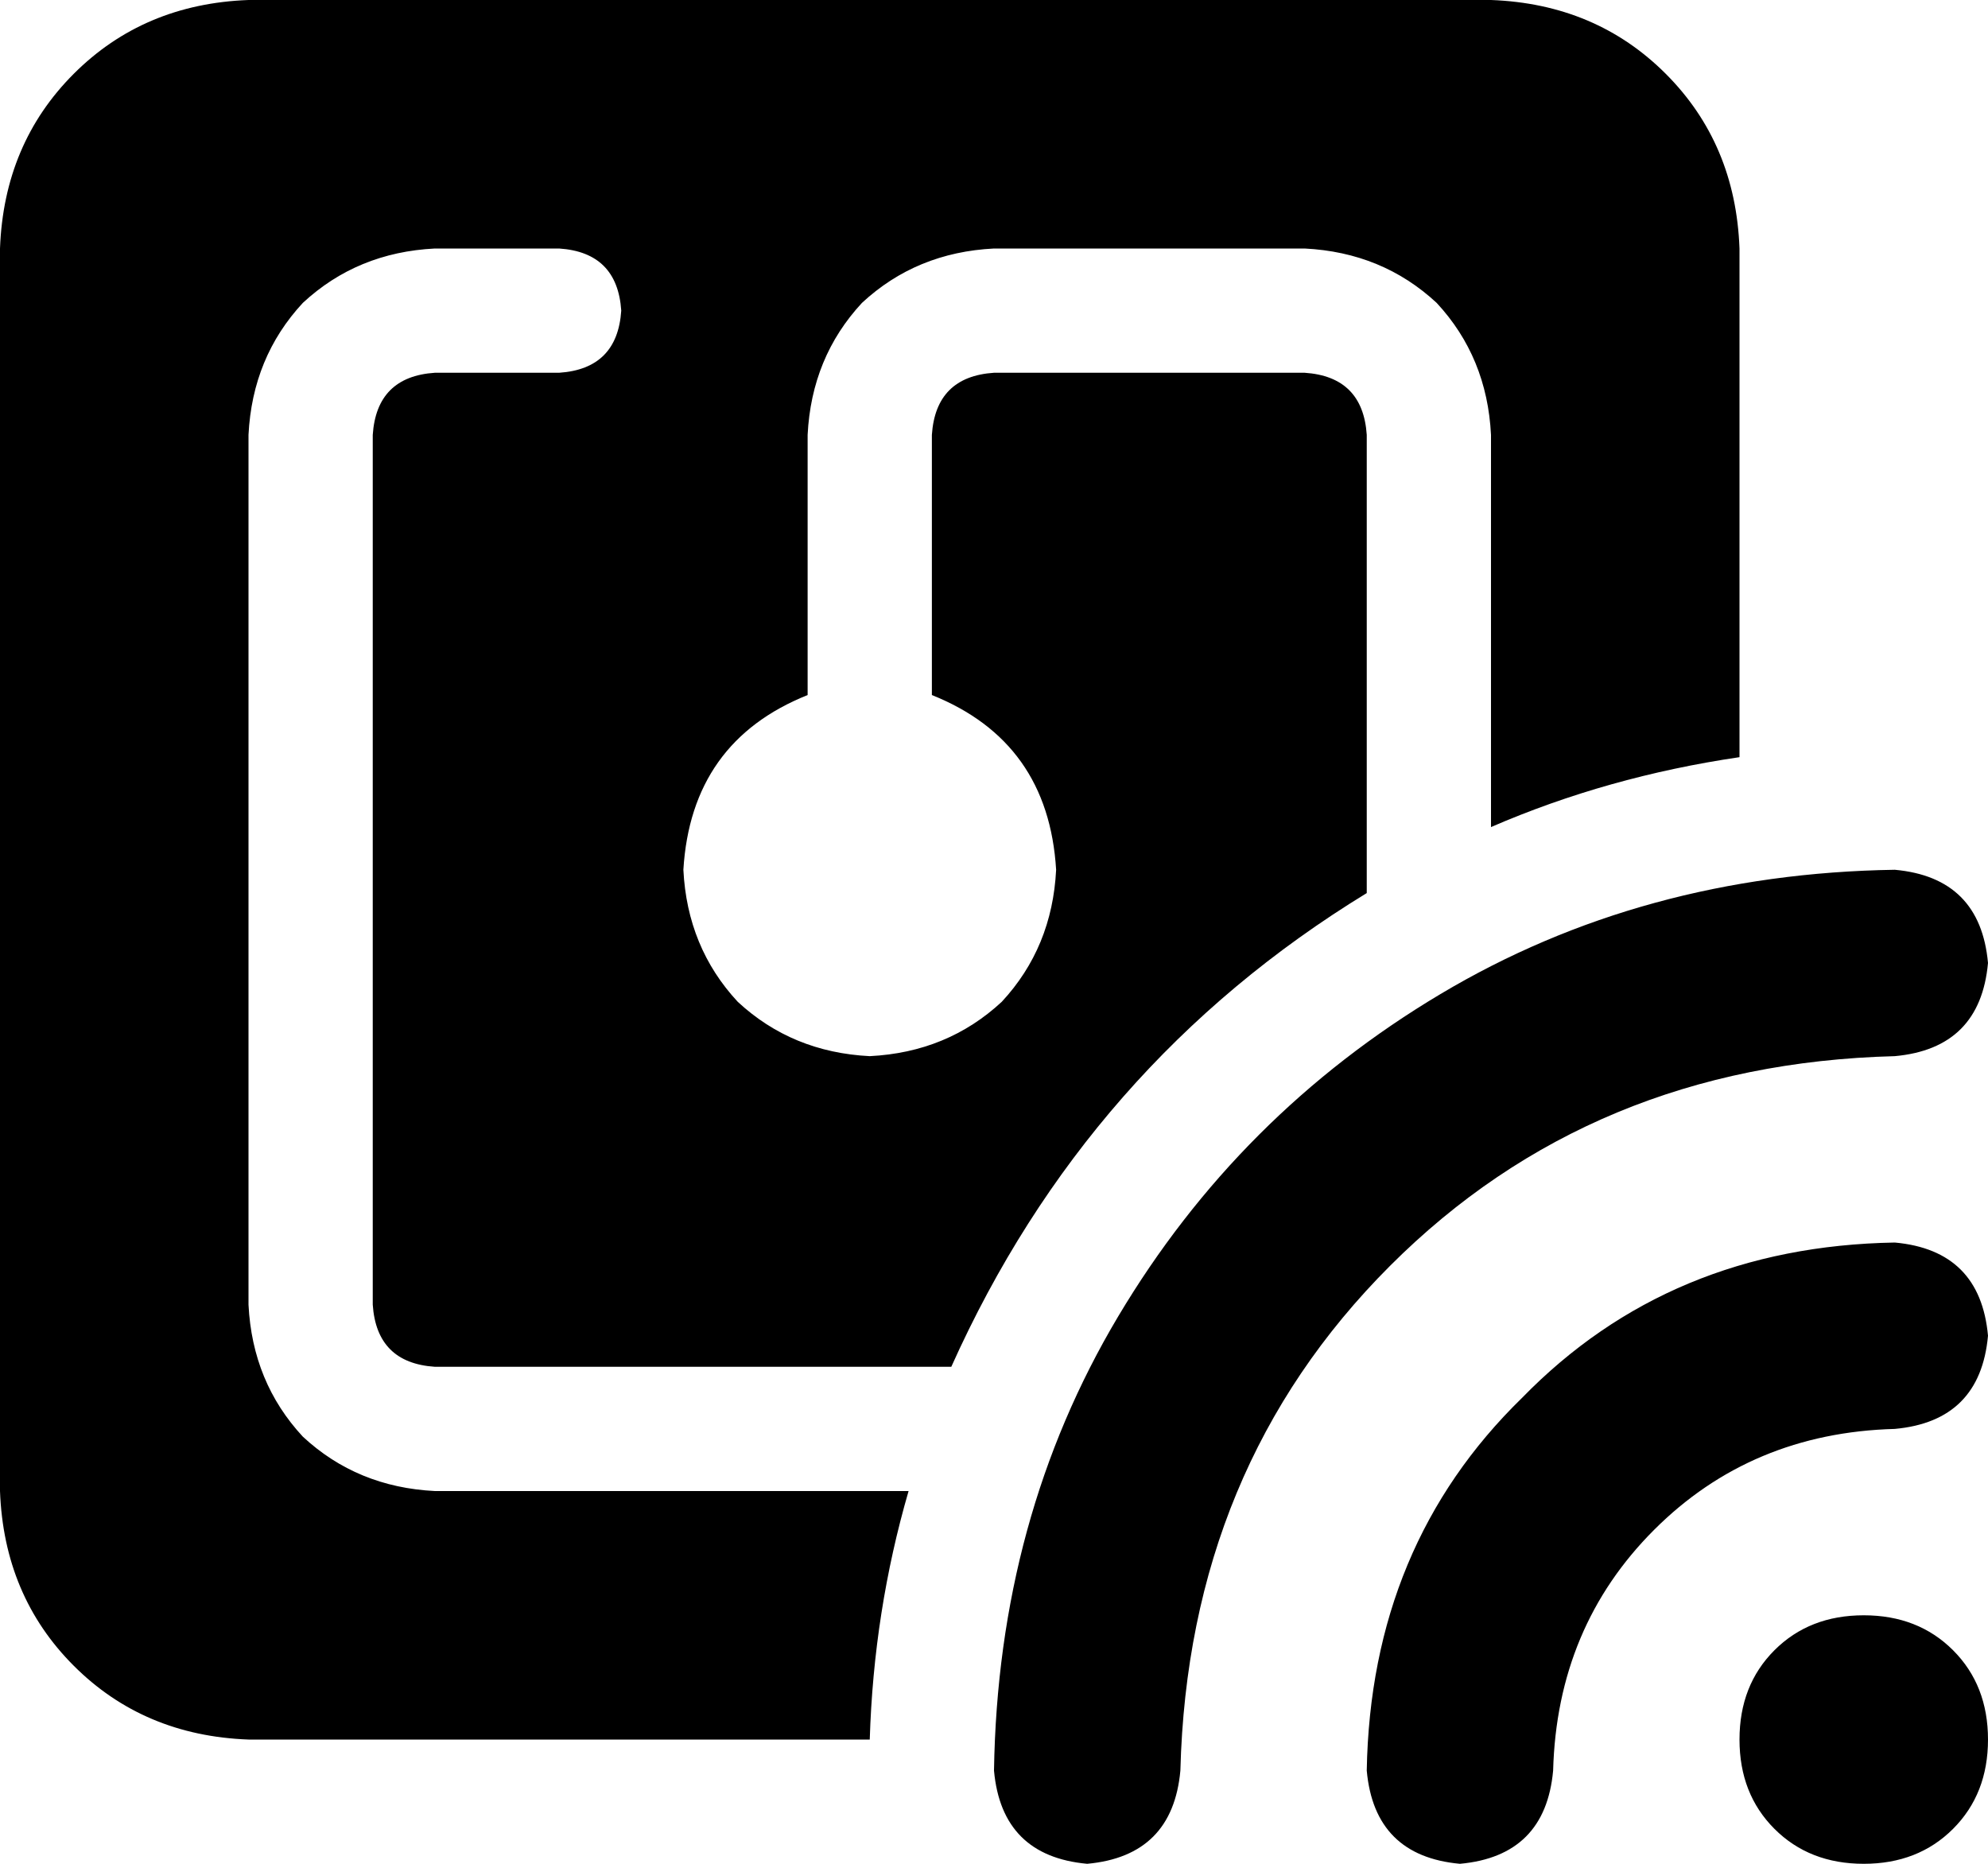 <svg xmlns="http://www.w3.org/2000/svg" viewBox="0 0 512 480">
  <path d="M 0 64 Q 1 37 19 19 L 19 19 L 19 19 Q 37 1 64 0 L 384 0 L 384 0 Q 411 1 429 19 Q 447 37 448 64 L 448 195 L 448 195 Q 414 200 384 213 L 384 112 L 384 112 Q 383 92 370 78 Q 356 65 336 64 L 256 64 L 256 64 Q 236 65 222 78 Q 209 92 208 112 L 208 179 L 208 179 Q 178 191 176 224 Q 177 244 190 258 Q 204 271 224 272 Q 244 271 258 258 Q 271 244 272 224 Q 270 191 240 179 L 240 112 L 240 112 Q 241 97 256 96 L 336 96 L 336 96 Q 351 97 352 112 L 352 230 L 352 230 Q 280 274 245 352 L 112 352 L 112 352 Q 97 351 96 336 L 96 112 L 96 112 Q 97 97 112 96 L 144 96 L 144 96 Q 159 95 160 80 Q 159 65 144 64 L 112 64 L 112 64 Q 92 65 78 78 Q 65 92 64 112 L 64 336 L 64 336 Q 65 356 78 370 Q 92 383 112 384 L 234 384 L 234 384 Q 225 415 224 448 L 64 448 L 64 448 Q 37 447 19 429 Q 1 411 0 384 L 0 64 L 0 64 Z M 488 224 Q 510 226 512 248 Q 510 270 488 272 Q 410 274 358 326 Q 306 378 304 456 Q 302 478 280 480 Q 258 478 256 456 Q 257 391 288 339 Q 319 287 371 256 Q 423 225 488 224 L 488 224 Z M 480 416 Q 494 416 503 425 L 503 425 L 503 425 Q 512 434 512 448 Q 512 462 503 471 Q 494 480 480 480 Q 466 480 457 471 Q 448 462 448 448 Q 448 434 457 425 Q 466 416 480 416 L 480 416 Z M 512 344 Q 510 366 488 368 Q 451 369 426 394 Q 401 419 400 456 Q 398 478 376 480 Q 354 478 352 456 Q 353 398 392 360 Q 430 321 488 320 Q 510 322 512 344 L 512 344 Z" />
</svg>